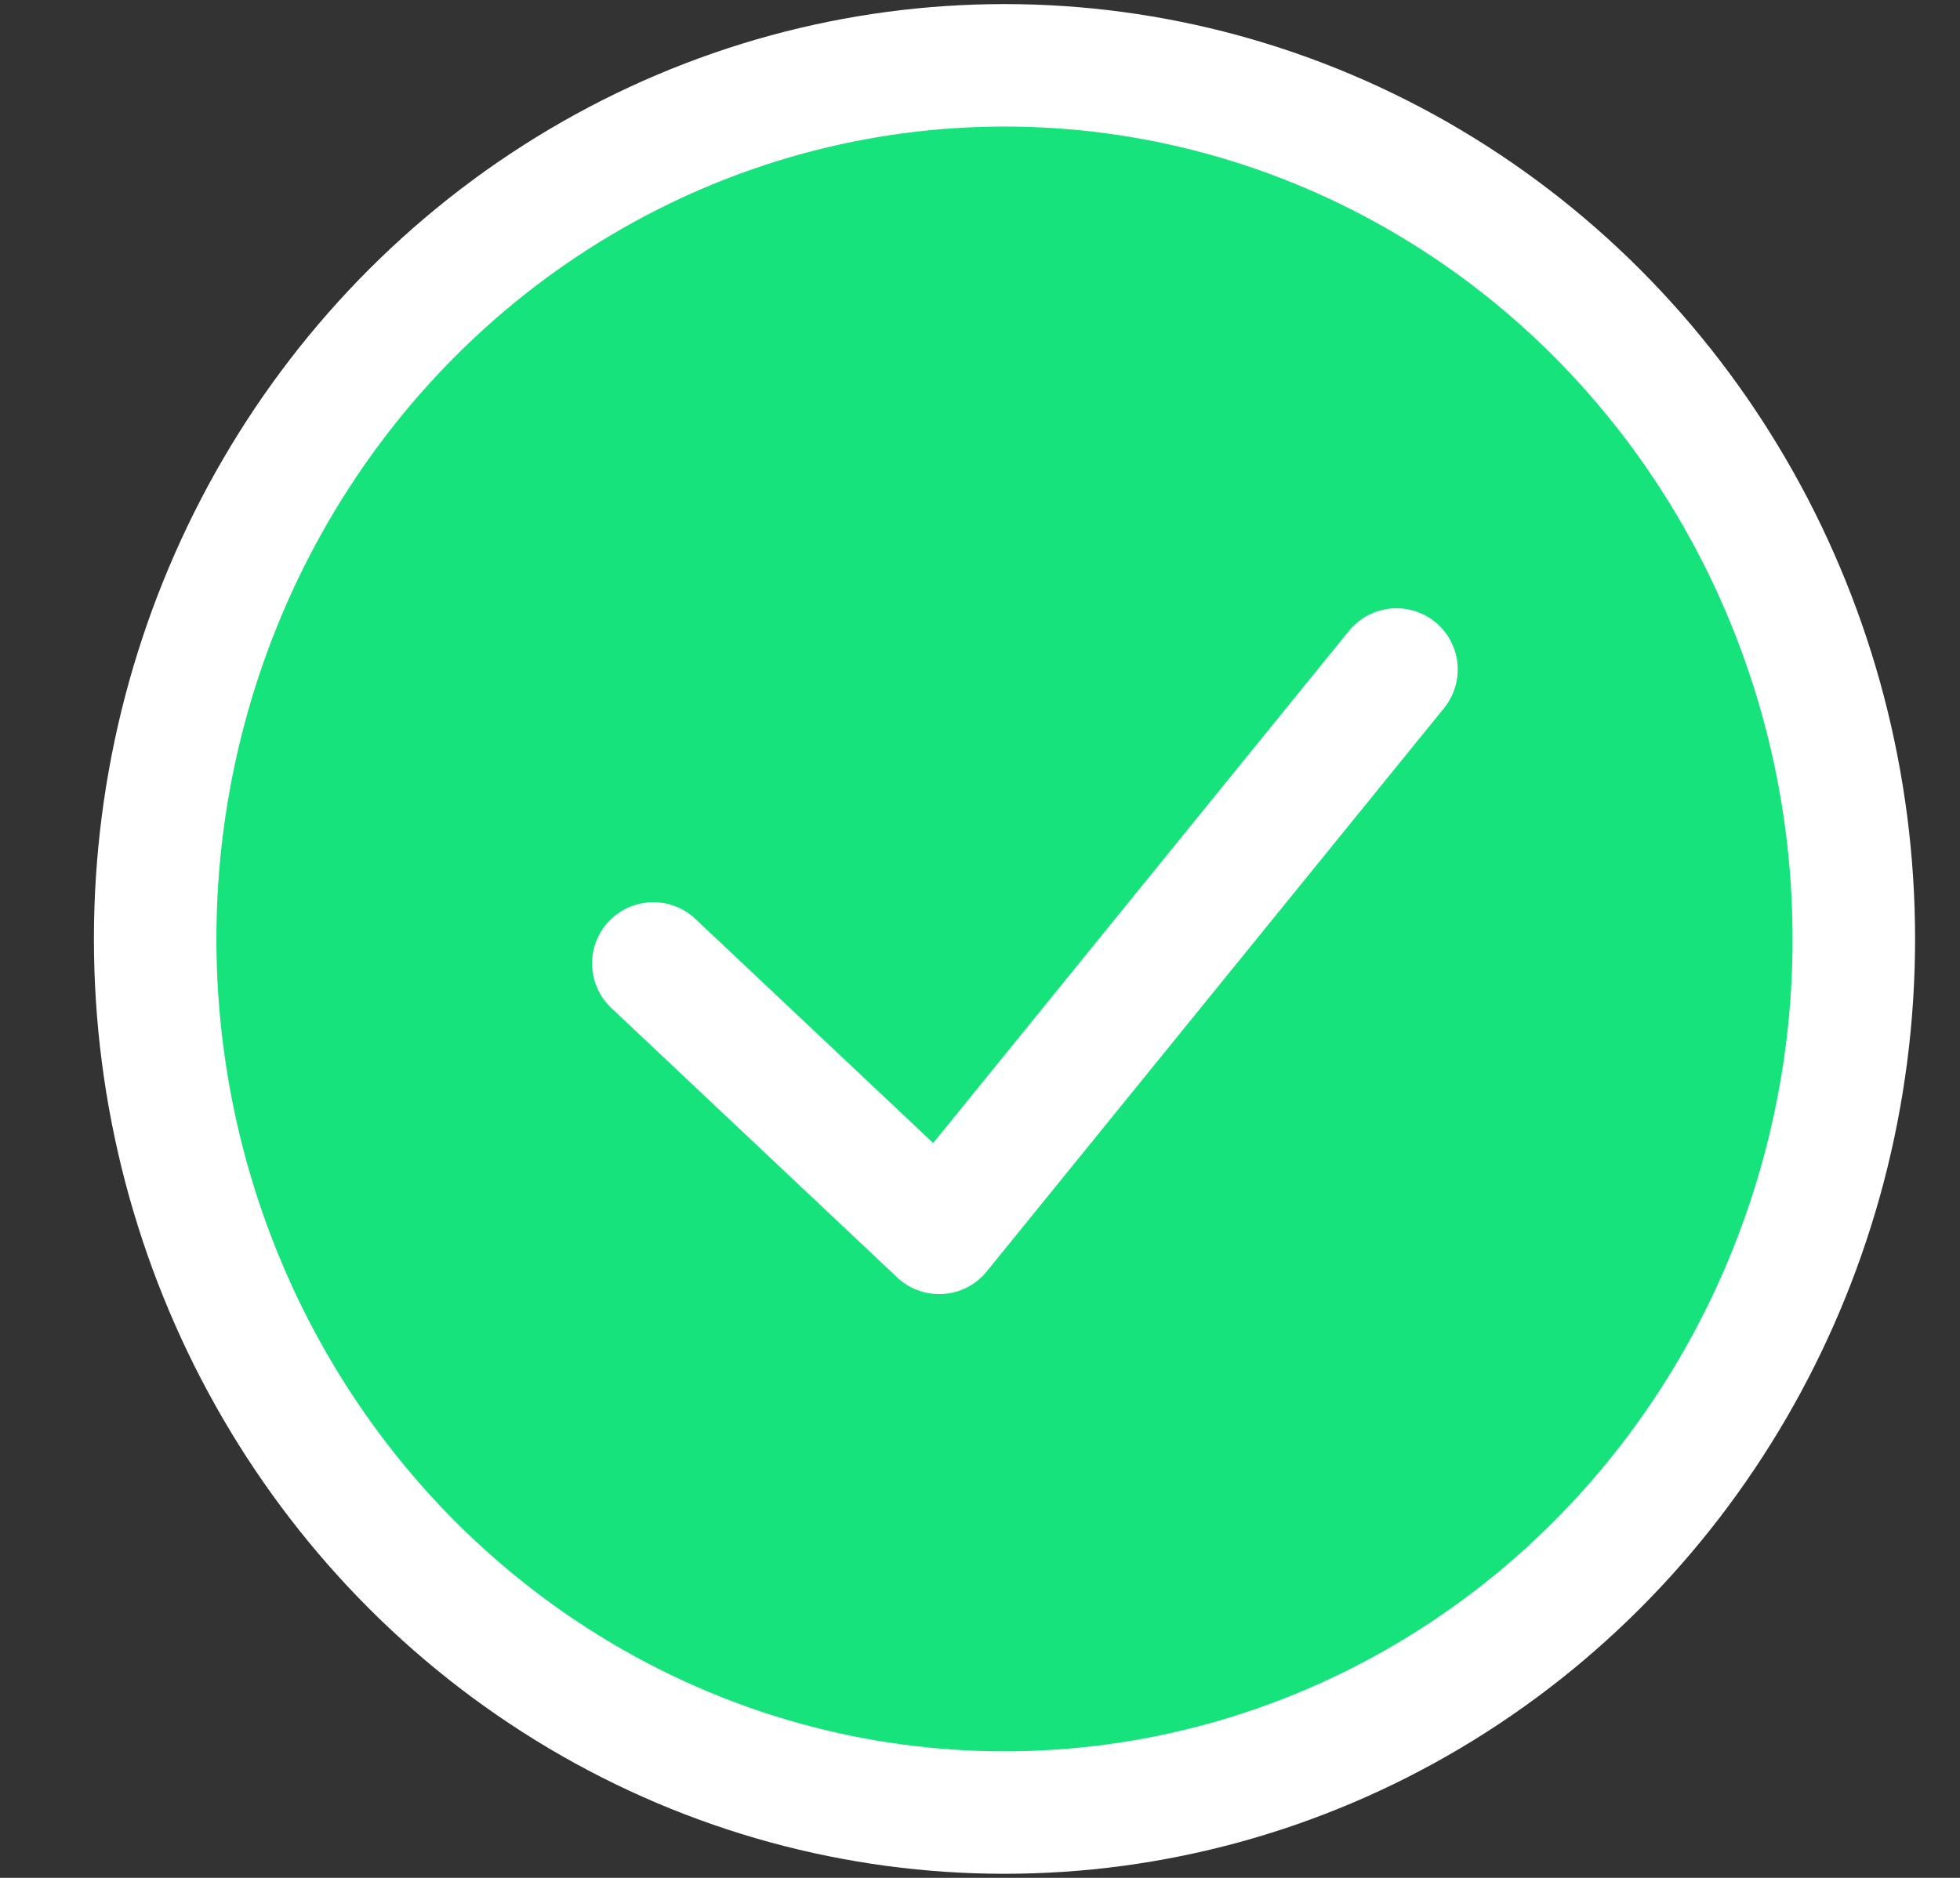 <?xml version="1.0" encoding="utf-8"?>
<!-- Generator: Adobe Illustrator 24.3.0, SVG Export Plug-In . SVG Version: 6.00 Build 0)  -->
<svg version="1.1" id="Layer_1" xmlns="http://www.w3.org/2000/svg" xmlns:xlink="http://www.w3.org/1999/xlink" x="0px" y="0px"
	 viewBox="0 0 24 23" style="enable-background:new 0 0 24 23;" xml:space="preserve">
<rect x="0" y="0" width="24" height="23" fill="#333333" stroke="none"/>
<style type="text/css">
	.st0{fill:#17E37C;stroke:#FFFFFF;stroke-width:1.5;}
	.st1{fill:#17E37C;stroke:#FFFFFF;stroke-width:1.5;stroke-linecap:round;stroke-linejoin:round;}
</style>
<g id="done">
	<ellipse id="Ellipse_3" class="st0" cx="12.3" cy="11.5" rx="10.4" ry="10.7"/>
	<path id="Vector_4" class="st1" d="M17.1,8.2l-5.6,6.9L8,11.8"/>
</g>
</svg>

